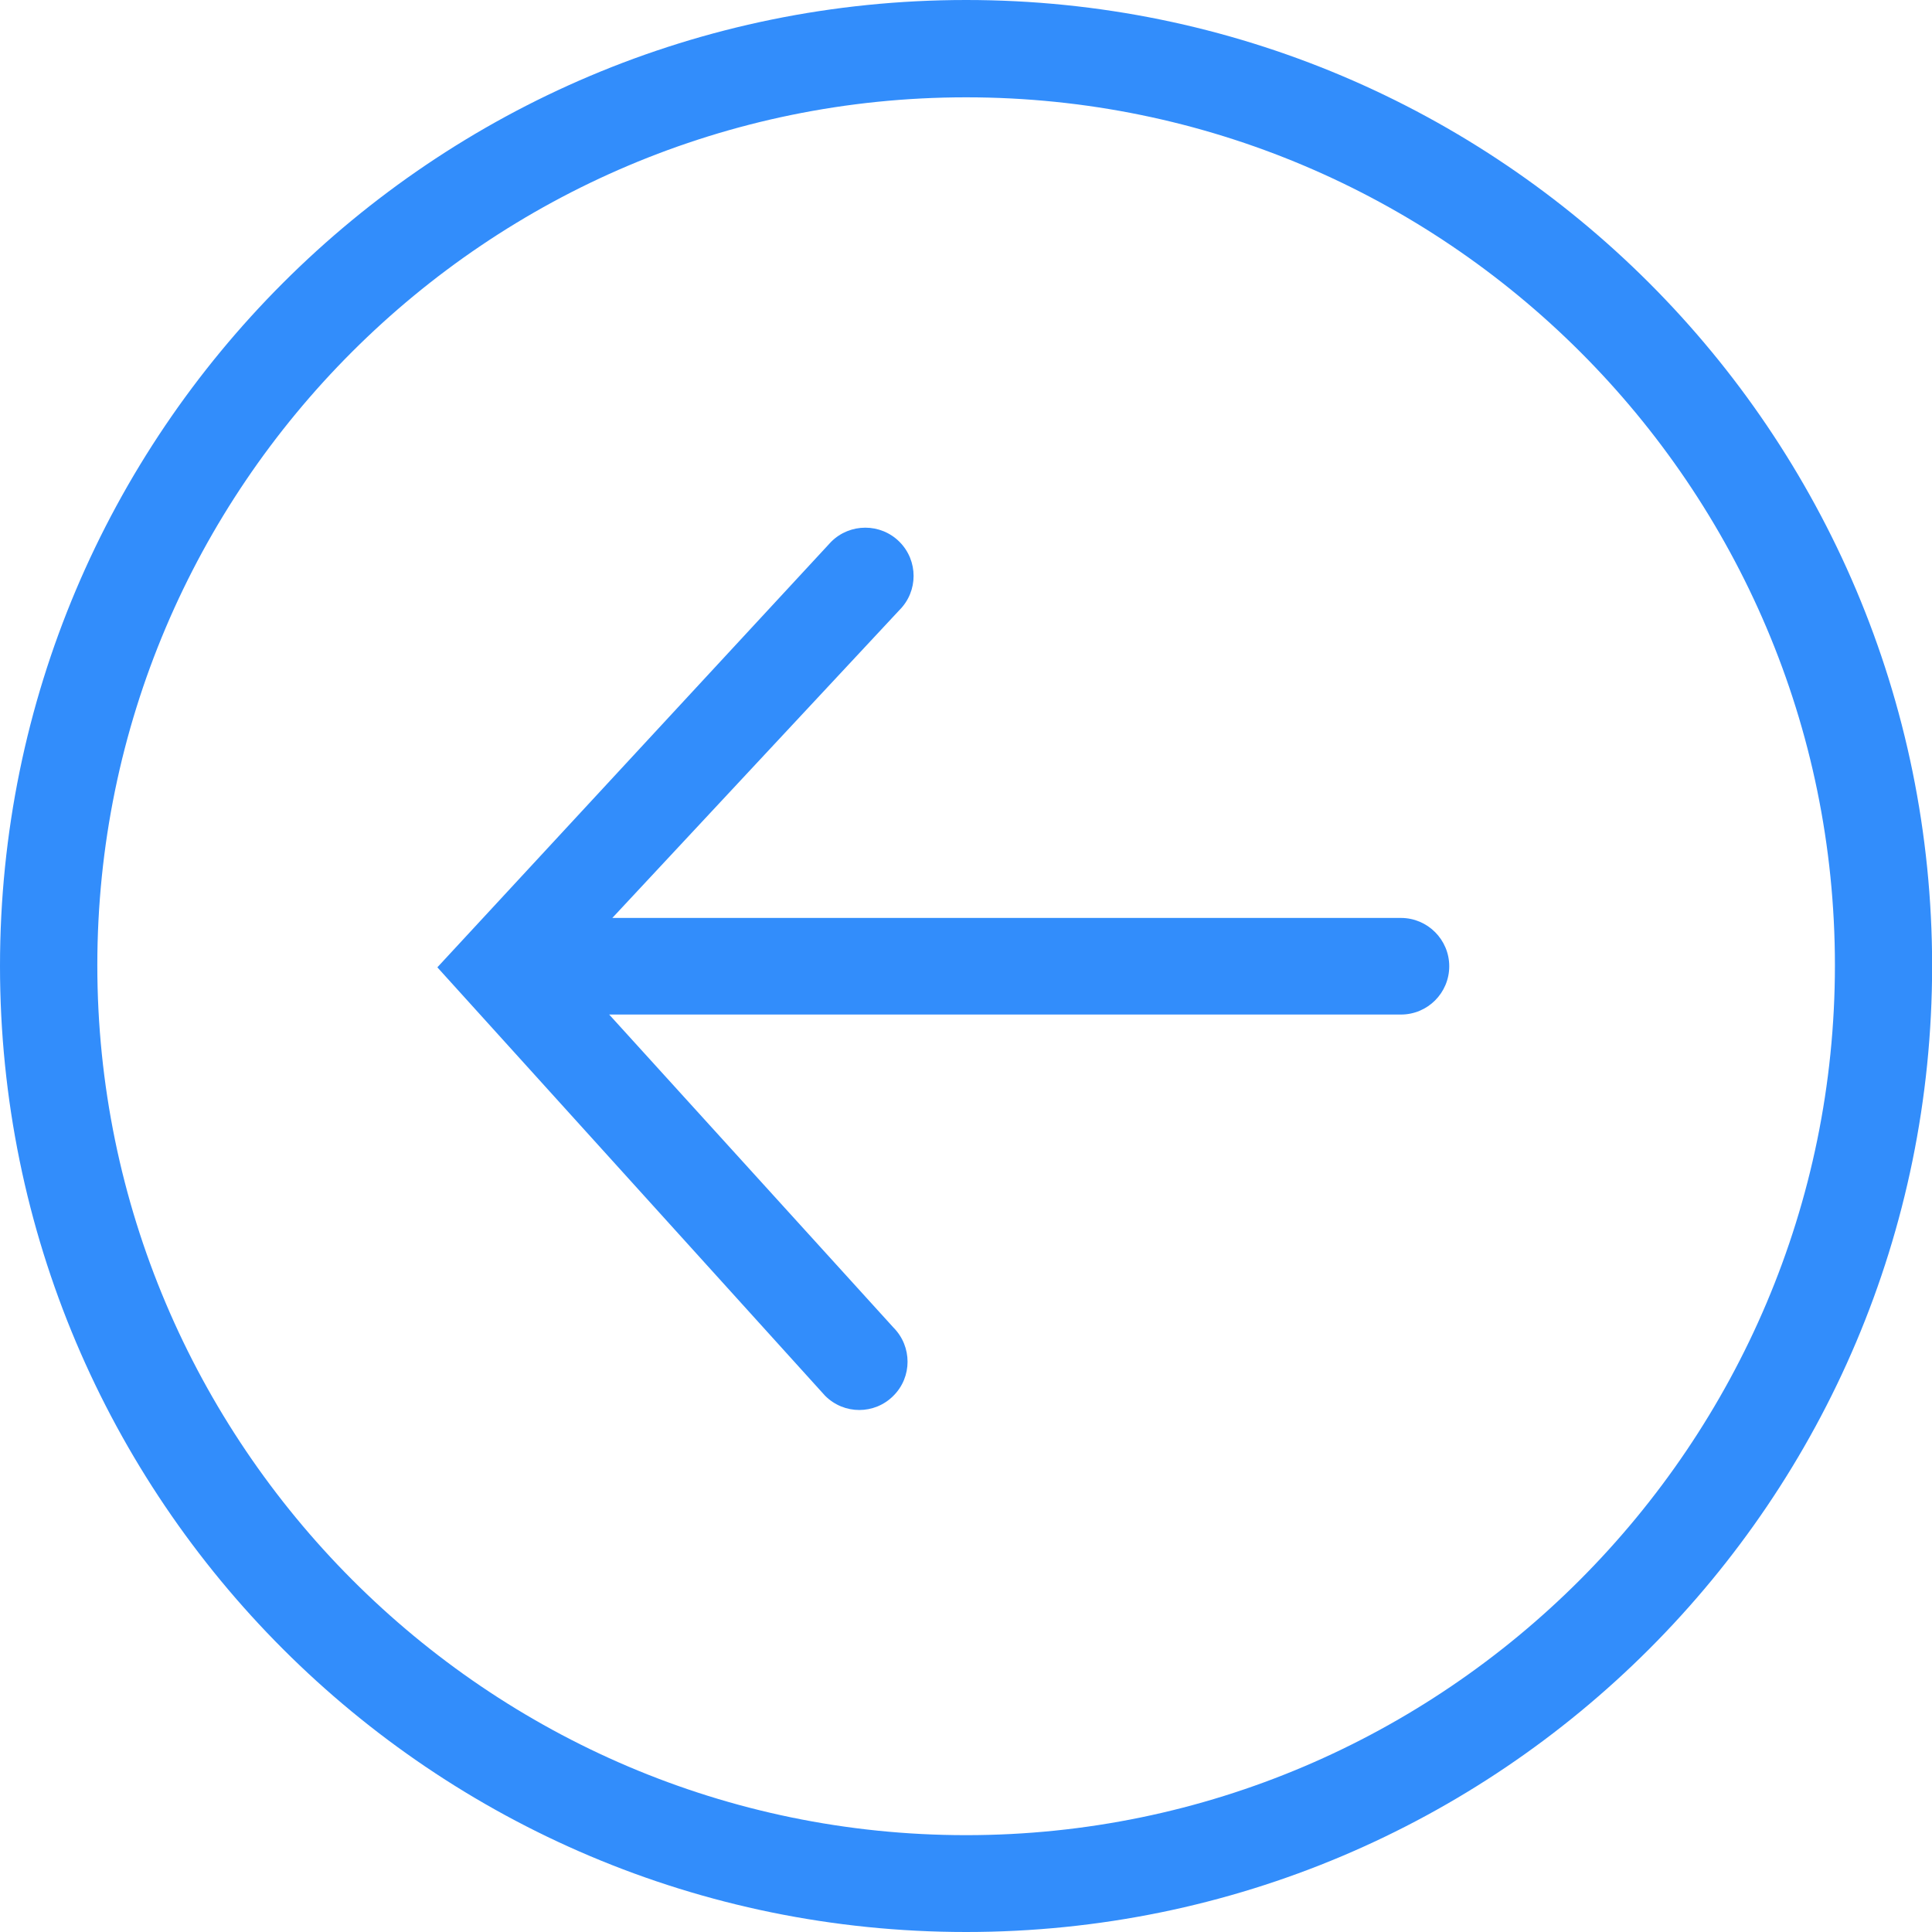 <svg width="16" height="16" viewBox="0 0 16 16" fill="none" xmlns="http://www.w3.org/2000/svg">
<path d="M8.001 0C3.582 0 0 3.582 0 8C0 12.418 3.582 16 8.001 16C12.419 16 16.001 12.418 16.001 8C16.001 3.582 12.419 0 8.001 0ZM8.001 15.198C4.034 15.198 0.806 11.957 0.806 7.994C0.806 4.03 4.034 0.806 8.001 0.806C11.968 0.806 15.196 4.03 15.196 7.994C15.196 11.957 11.968 15.198 8.001 15.198ZM11.602 7.602H5.071L7.449 5.052C7.605 4.896 7.605 4.643 7.449 4.487C7.293 4.331 7.039 4.331 6.883 4.487L3.622 8.011L6.833 11.559C6.912 11.638 7.014 11.677 7.116 11.677C7.218 11.677 7.321 11.638 7.399 11.559C7.555 11.404 7.555 11.151 7.399 10.994L5.045 8.402H11.602C11.823 8.402 12.002 8.223 12.002 8.002C12.002 7.782 11.823 7.602 11.602 7.602Z" fill="#328DFB"/>
</svg>

